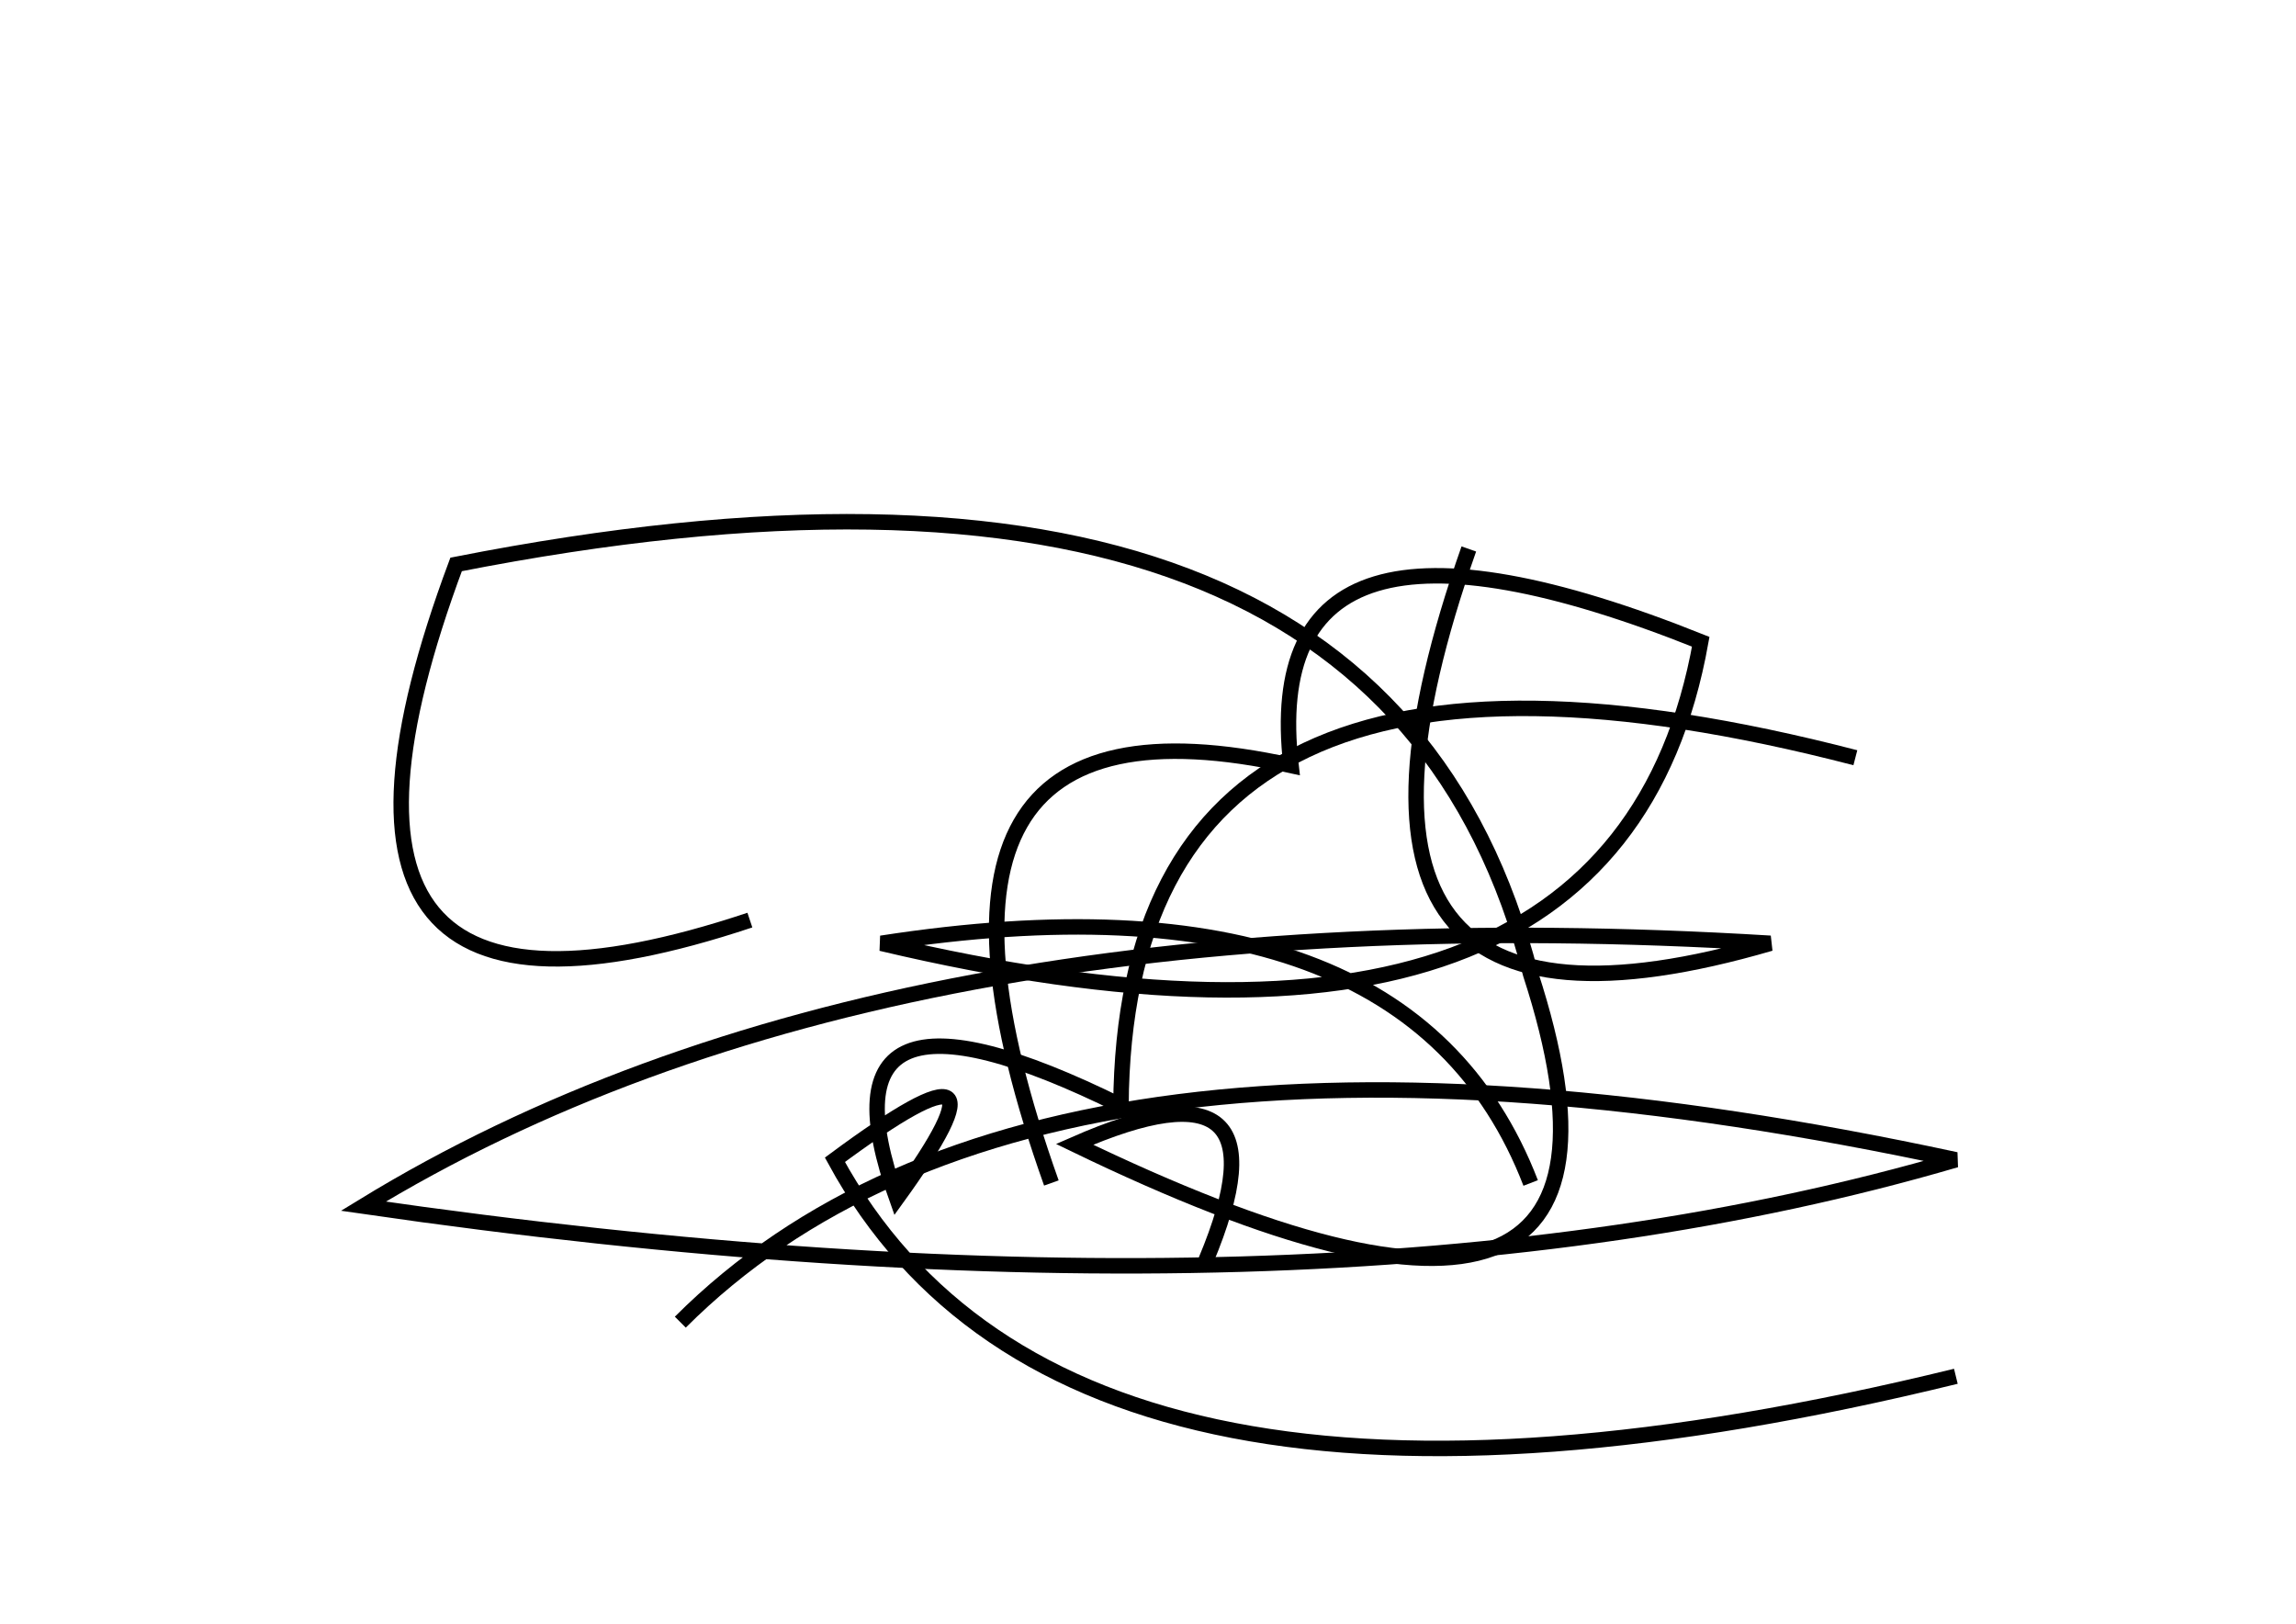 <?xml version="1.0" encoding="utf-8" ?>
<svg baseProfile="full" height="210mm" version="1.1" viewBox="0 0 297 210" width="297mm" xmlns="http://www.w3.org/2000/svg" xmlns:ev="http://www.w3.org/2001/xml-events" xmlns:xlink="http://www.w3.org/1999/xlink"><defs /><g transform="translate(43,30)"><path d="M 197,68 Q 102.5,43.5 102,113 Q 61.5,93.0 73,125 Q 90.0,101.5 65,120 Q 95.5,176.0 210,148" fill="none" stroke="black" stroke-width="2" /><path d="M 113,133 Q 124.5,105.5 96,118 Q 174.5,156.0 155,96 Q 135.5,19.5 16,43 Q -9.0,110.0 54,89" fill="none" stroke="black" stroke-width="2" /><path d="M 155,123 Q 139.0,81.5 71,92 Q 166.0,114.5 177,53 Q 119.5,30.0 124,69 Q 69.5,57.0 93,123" fill="none" stroke="black" stroke-width="2" /><path d="M 147,41 Q 122.5,110.5 186,92 Q 71.0,85.0 4,126 Q 128.0,144.0 210,120 Q 91.5,94.5 45,141" fill="none" stroke="black" stroke-width="2" /></g></svg>
